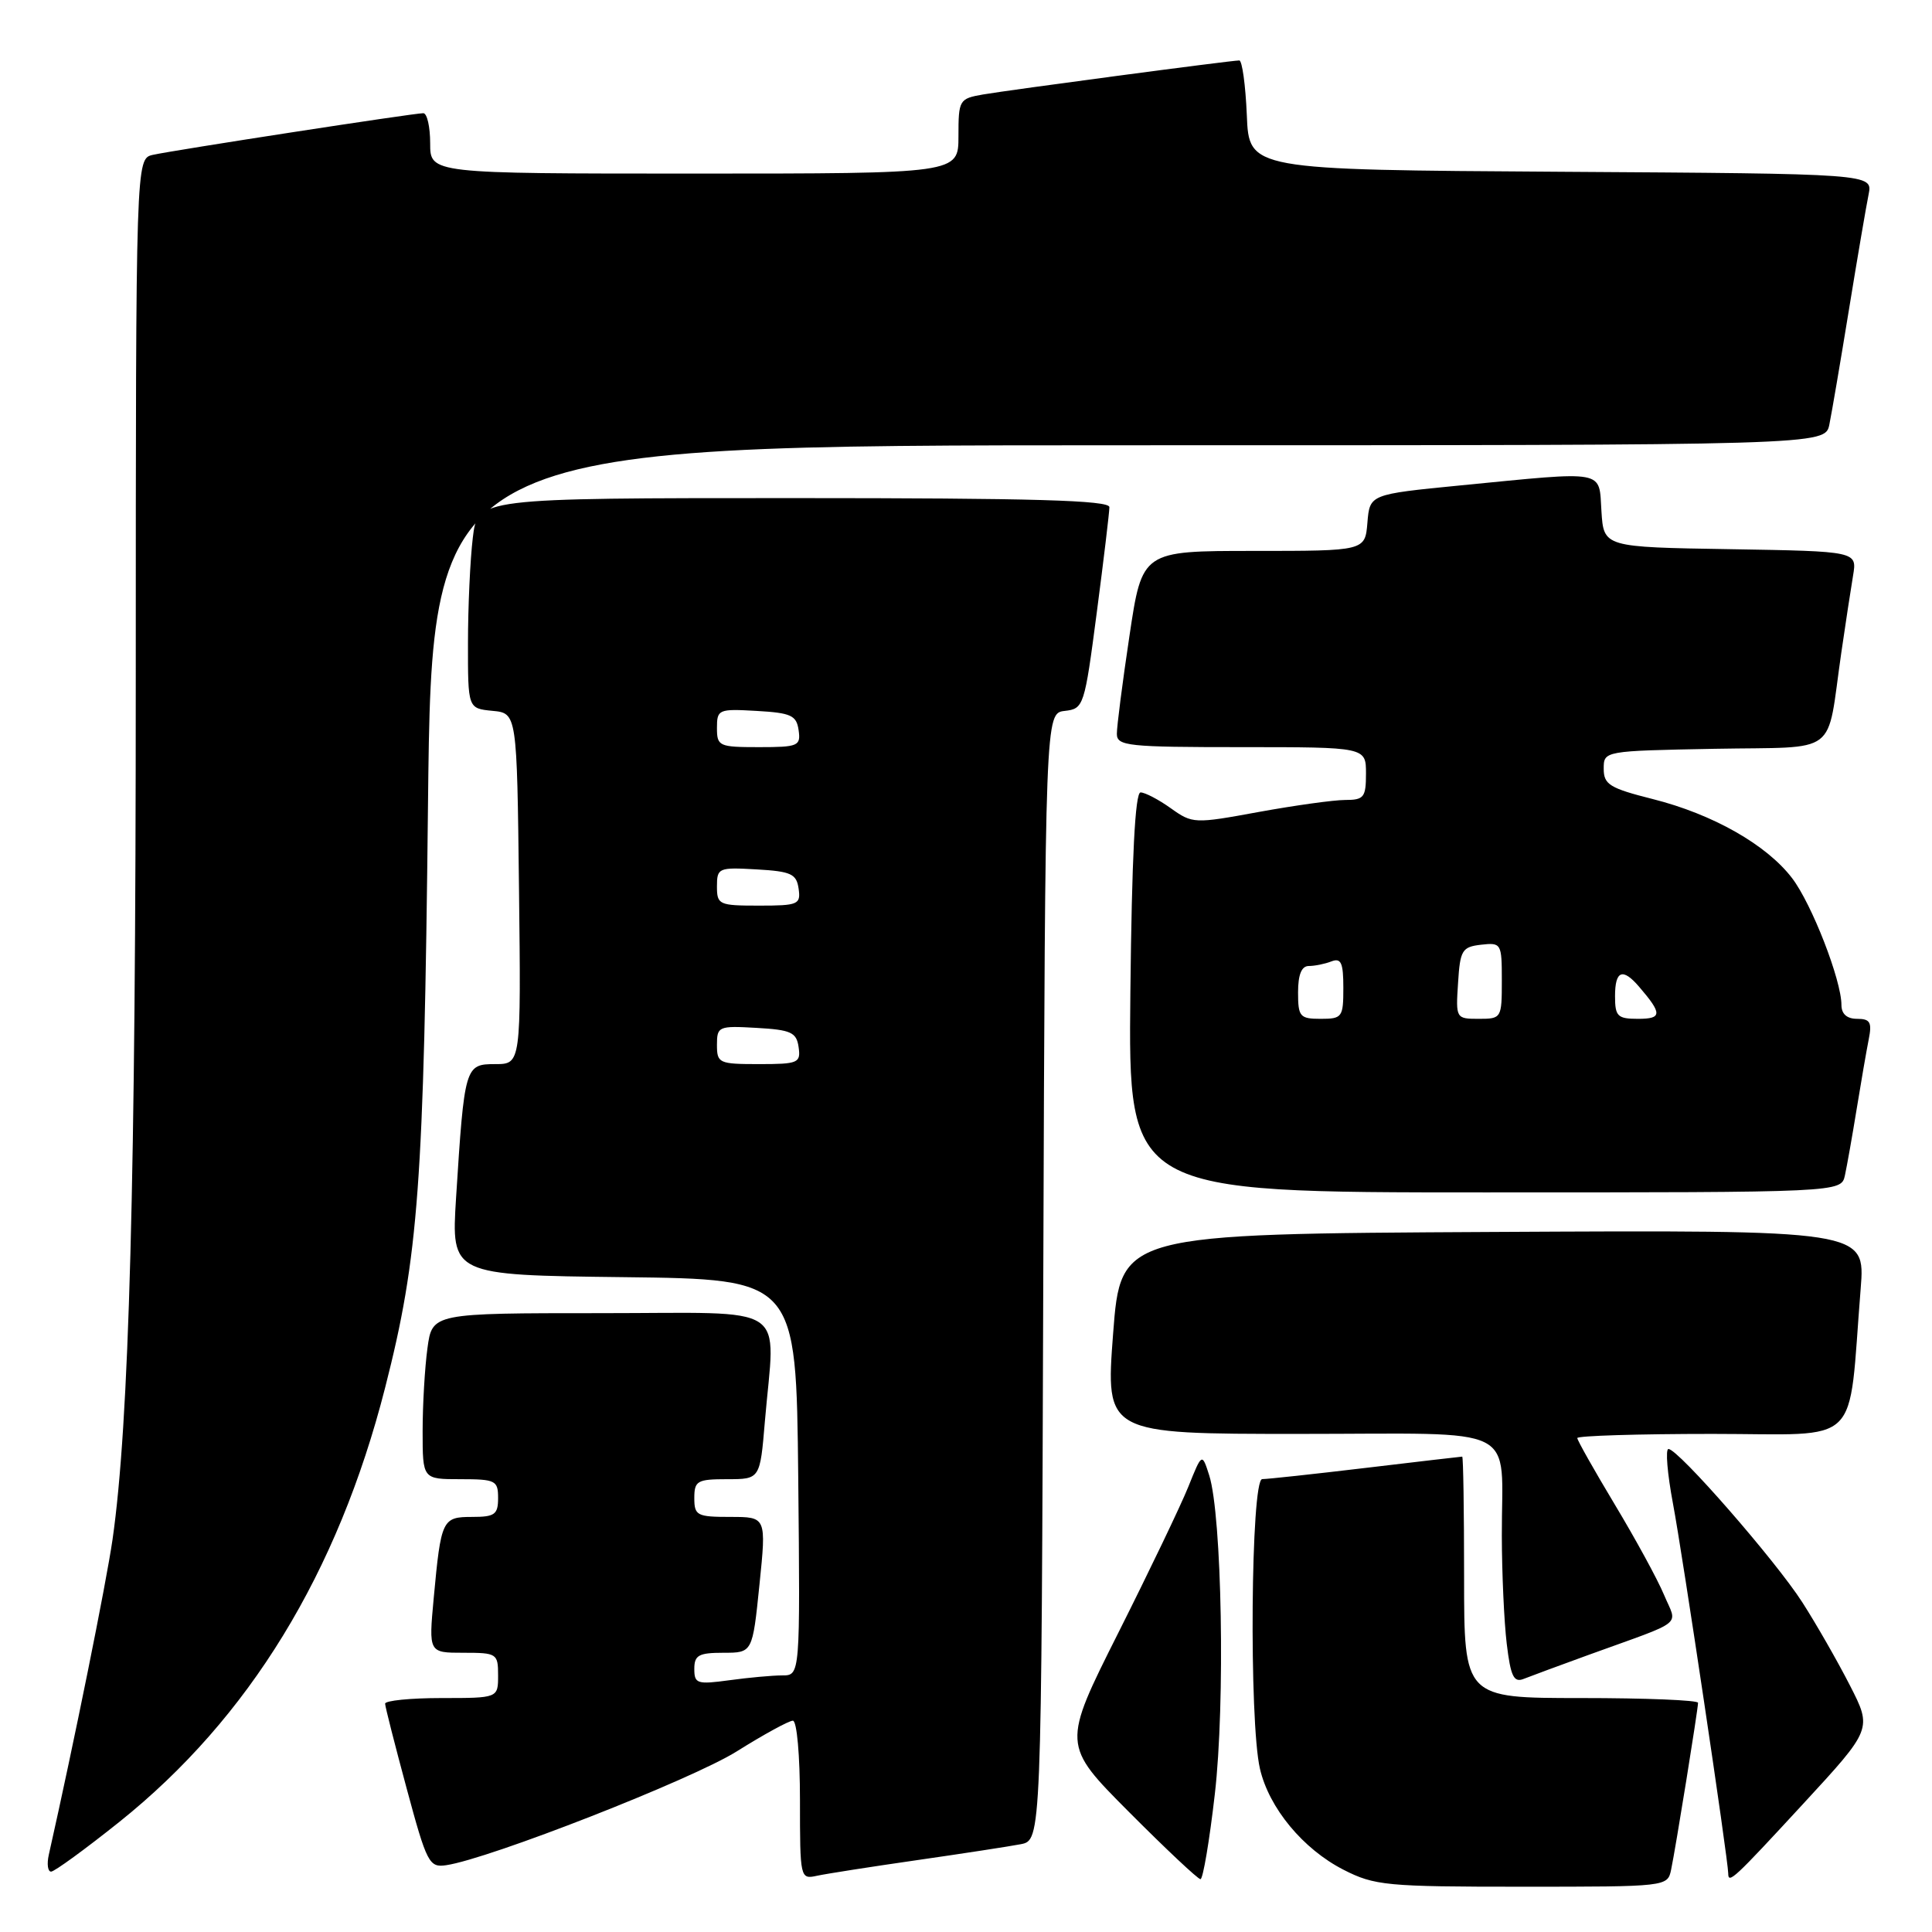 <?xml version="1.0" encoding="UTF-8" standalone="no"?>
<!DOCTYPE svg PUBLIC "-//W3C//DTD SVG 1.1//EN" "http://www.w3.org/Graphics/SVG/1.1/DTD/svg11.dtd" >
<svg xmlns="http://www.w3.org/2000/svg" xmlns:xlink="http://www.w3.org/1999/xlink" version="1.1" viewBox="0 0 256 256">
 <g >
 <path fill="currentColor"
d=" M 221.43 247.75 C 222.03 244.91 225.00 226.47 225.00 225.63 C 225.00 225.28 218.03 225.00 209.50 225.00 C 194.00 225.00 194.00 225.00 194.00 209.00 C 194.00 200.20 193.89 193.00 193.75 193.01 C 193.61 193.01 187.88 193.68 181.00 194.50 C 174.12 195.32 167.94 195.99 167.25 195.99 C 165.74 196.00 165.49 228.09 166.95 234.37 C 168.15 239.57 172.66 245.01 178.02 247.75 C 182.14 249.85 183.68 250.00 201.69 250.00 C 220.87 250.00 220.96 249.99 221.43 247.75 Z  M 121.50 246.48 C 127.55 245.61 133.73 244.66 135.24 244.37 C 137.99 243.84 137.99 243.84 138.24 169.17 C 138.50 94.50 138.50 94.50 141.08 94.20 C 143.60 93.91 143.70 93.61 145.33 81.15 C 146.25 74.13 147.00 67.86 147.00 67.20 C 147.00 66.29 136.99 66.00 105.14 66.00 C 63.28 66.00 63.28 66.00 62.65 71.25 C 62.30 74.14 62.01 80.41 62.01 85.19 C 62.00 93.87 62.00 93.87 65.25 94.19 C 68.50 94.50 68.50 94.50 68.77 117.75 C 69.04 141.00 69.04 141.00 65.61 141.00 C 61.62 141.00 61.54 141.26 60.43 158.73 C 59.79 168.96 59.79 168.96 82.64 169.23 C 105.50 169.50 105.50 169.50 105.77 195.75 C 106.03 222.00 106.03 222.00 103.66 222.00 C 102.35 222.00 99.19 222.29 96.64 222.64 C 92.37 223.22 92.00 223.10 92.00 221.14 C 92.00 219.32 92.58 219.00 95.86 219.00 C 99.71 219.00 99.71 219.00 100.63 210.00 C 101.55 201.00 101.55 201.00 96.78 201.00 C 92.35 201.00 92.00 200.82 92.00 198.50 C 92.00 196.22 92.38 196.00 96.35 196.00 C 100.71 196.00 100.71 196.00 101.35 188.35 C 102.70 172.41 105.11 174.00 79.64 174.00 C 57.27 174.00 57.27 174.00 56.64 178.64 C 56.29 181.19 56.00 186.14 56.00 189.64 C 56.00 196.00 56.00 196.00 61.00 196.00 C 65.67 196.00 66.00 196.17 66.00 198.50 C 66.00 200.68 65.56 201.00 62.57 201.00 C 58.59 201.00 58.44 201.32 57.47 211.75 C 56.80 219.00 56.80 219.00 61.40 219.00 C 65.84 219.00 66.00 219.10 66.00 222.00 C 66.00 225.00 66.00 225.00 58.50 225.00 C 54.38 225.00 51.01 225.34 51.03 225.75 C 51.04 226.16 52.33 231.22 53.89 237.00 C 56.55 246.87 56.87 247.48 59.11 247.15 C 64.78 246.33 91.69 235.79 97.62 232.07 C 101.19 229.83 104.54 228.00 105.06 228.00 C 105.59 228.00 106.00 232.60 106.00 238.52 C 106.00 248.91 106.03 249.03 108.25 248.55 C 109.49 248.28 115.45 247.35 121.50 246.48 Z  M 160.97 237.73 C 162.36 225.73 161.91 200.82 160.23 195.50 C 159.27 192.50 159.27 192.50 157.46 197.00 C 156.47 199.47 152.29 208.18 148.19 216.34 C 140.73 231.19 140.73 231.19 149.59 240.09 C 154.47 244.99 158.73 249.00 159.07 249.00 C 159.40 249.00 160.26 243.93 160.97 237.73 Z  M 238.90 239.05 C 248.08 229.10 248.08 229.10 245.11 223.30 C 243.48 220.11 240.65 215.17 238.82 212.32 C 235.26 206.77 222.37 192.00 221.08 192.00 C 220.66 192.00 220.93 195.26 221.68 199.25 C 222.92 205.79 228.99 246.43 229.00 248.25 C 229.00 249.67 229.74 248.98 238.90 239.05 Z  M 15.83 241.40 C 33.00 227.66 44.76 208.45 51.03 183.88 C 55.47 166.50 56.17 156.91 56.71 106.75 C 57.23 59.00 57.23 59.00 149.53 59.00 C 241.84 59.00 241.84 59.00 242.40 56.25 C 242.71 54.74 243.88 47.88 245.00 41.00 C 246.12 34.12 247.29 27.27 247.60 25.76 C 248.15 23.02 248.15 23.02 206.83 22.76 C 165.50 22.50 165.50 22.50 165.21 15.25 C 165.04 11.26 164.59 8.00 164.21 8.01 C 163.03 8.02 133.73 11.92 130.25 12.52 C 127.10 13.07 127.00 13.24 127.00 18.05 C 127.00 23.00 127.00 23.00 92.00 23.00 C 57.00 23.00 57.00 23.00 57.00 19.00 C 57.00 16.80 56.59 15.00 56.09 15.00 C 54.79 15.00 22.96 19.91 20.25 20.52 C 18.00 21.04 18.00 21.04 17.99 89.77 C 17.99 156.60 17.12 188.62 14.91 204.00 C 14.04 209.97 9.83 230.81 6.47 245.75 C 6.19 246.99 6.33 248.00 6.77 248.00 C 7.21 248.00 11.29 245.03 15.83 241.40 Z  M 210.50 219.28 C 223.50 214.57 222.26 215.55 220.49 211.32 C 219.64 209.28 216.70 203.90 213.97 199.36 C 211.24 194.81 209.00 190.85 209.00 190.55 C 209.00 190.25 217.06 190.00 226.90 190.00 C 247.01 190.00 244.83 192.14 246.55 170.74 C 247.17 162.98 247.17 162.98 197.84 163.24 C 148.50 163.50 148.50 163.50 147.49 176.75 C 146.49 190.00 146.49 190.00 172.13 190.00 C 201.94 190.00 198.96 188.50 199.00 203.50 C 199.01 208.45 199.30 214.89 199.65 217.80 C 200.17 222.13 200.58 222.99 201.90 222.46 C 202.78 222.11 206.65 220.68 210.50 219.28 Z  M 244.46 155.75 C 244.73 154.51 245.43 150.57 246.01 147.00 C 246.59 143.43 247.31 139.26 247.61 137.75 C 248.07 135.46 247.81 135.00 246.08 135.00 C 244.73 135.00 244.00 134.36 244.00 133.16 C 244.00 129.88 240.07 119.78 237.47 116.37 C 234.09 111.93 226.94 107.88 219.00 105.88 C 213.29 104.44 212.50 103.95 212.50 101.87 C 212.50 99.50 212.50 99.50 227.18 99.22 C 243.94 98.91 241.96 100.41 243.98 86.50 C 244.54 82.65 245.24 78.05 245.54 76.27 C 246.08 73.05 246.08 73.05 229.29 72.77 C 212.50 72.50 212.50 72.50 212.20 67.75 C 211.84 62.19 213.05 62.41 193.50 64.32 C 181.50 65.50 181.50 65.50 181.19 69.25 C 180.88 73.00 180.88 73.00 166.11 73.00 C 151.34 73.00 151.34 73.00 149.66 84.25 C 148.73 90.44 147.98 96.29 147.99 97.25 C 148.00 98.85 149.46 99.00 164.50 99.00 C 181.00 99.00 181.00 99.00 181.00 102.50 C 181.00 105.65 180.73 106.00 178.25 106.00 C 176.74 106.00 171.58 106.72 166.79 107.59 C 158.25 109.16 158.02 109.15 155.14 107.10 C 153.52 105.94 151.71 105.00 151.13 105.00 C 150.41 105.00 149.97 113.62 149.78 131.50 C 149.50 158.00 149.50 158.00 196.73 158.00 C 243.96 158.00 243.96 158.00 244.46 155.75 Z  M 95.00 138.45 C 95.00 136.00 95.21 135.91 100.25 136.20 C 104.82 136.46 105.54 136.79 105.82 138.75 C 106.12 140.85 105.77 141.00 100.57 141.00 C 95.26 141.00 95.00 140.88 95.00 138.45 Z  M 95.00 117.45 C 95.00 115.00 95.21 114.91 100.25 115.20 C 104.82 115.46 105.54 115.79 105.82 117.75 C 106.12 119.85 105.77 120.00 100.57 120.00 C 95.26 120.00 95.00 119.88 95.00 117.45 Z  M 95.00 96.45 C 95.00 94.00 95.21 93.91 100.25 94.20 C 104.82 94.46 105.54 94.79 105.82 96.75 C 106.12 98.85 105.77 99.00 100.57 99.00 C 95.26 99.00 95.00 98.88 95.00 96.45 Z  M 172.00 131.50 C 172.00 129.15 172.46 128.00 173.42 128.00 C 174.20 128.00 175.55 127.73 176.42 127.39 C 177.70 126.90 178.00 127.56 178.00 130.89 C 178.00 134.79 177.85 135.00 175.00 135.00 C 172.24 135.00 172.00 134.72 172.00 131.50 Z  M 193.20 130.25 C 193.47 125.90 193.73 125.47 196.25 125.18 C 198.93 124.88 199.00 125.00 199.00 129.93 C 199.00 134.92 198.95 135.00 195.95 135.00 C 192.92 135.00 192.89 134.95 193.20 130.25 Z  M 214.00 132.00 C 214.00 128.60 215.01 128.20 217.19 130.75 C 220.27 134.33 220.25 135.00 217.06 135.00 C 214.33 135.00 214.00 134.68 214.00 132.00 Z "/>
</g>
</svg>